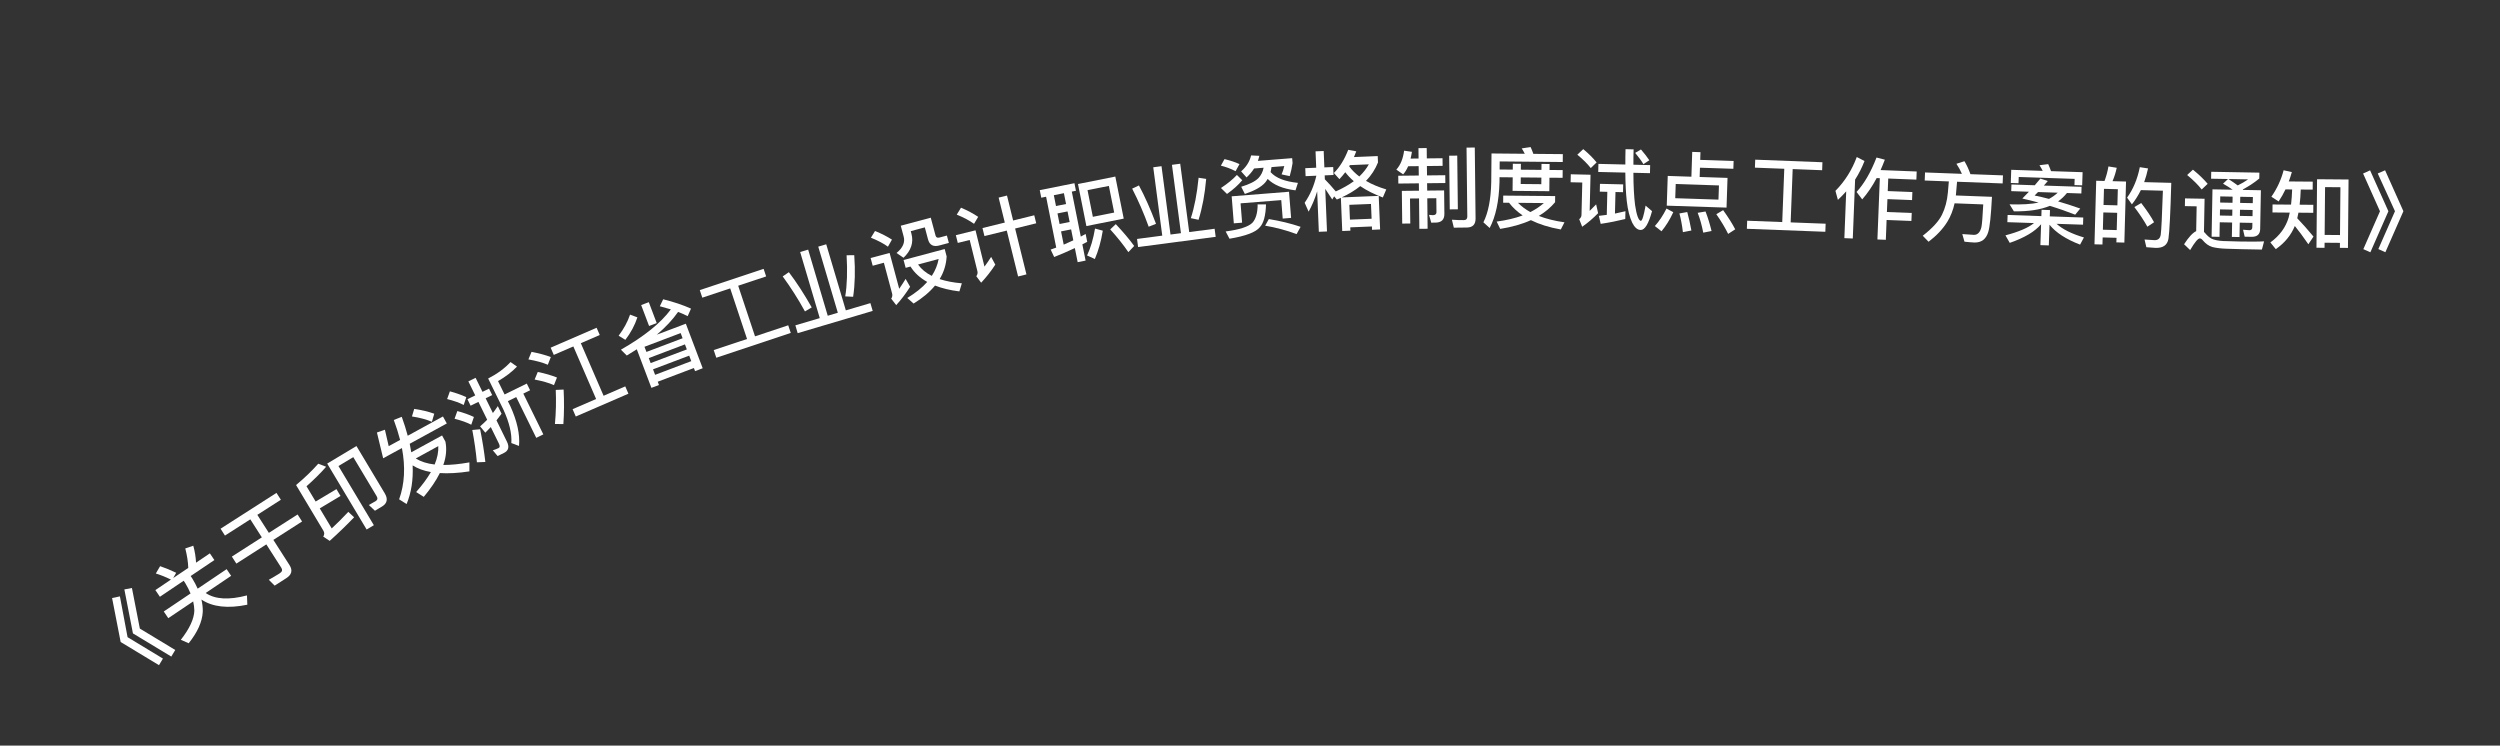 <svg width="114" height="34" viewBox="0 0 114 34" fill="none" xmlns="http://www.w3.org/2000/svg">
<rect x="0" y="0" width="114" height="34" fill="#333333" stroke="none"/>
<path d="M5.111 27.27L5.468 27.195L5.817 29.055L7.43 30.031L7.25 30.332L5.502 29.275L5.111 27.27ZM5.671 26.878L6.016 26.812L6.377 28.663L7.991 29.639L7.811 29.94L6.062 28.883L5.671 26.878Z" fill="white"/>
<path d="M7.301 25.817C7.539 25.898 7.784 25.998 8.034 26.119L7.898 26.36L8.585 25.897C8.577 25.628 8.531 25.331 8.449 25.009L8.814 24.884C8.888 25.152 8.927 25.411 8.94 25.658L9.57 25.233L9.776 25.539L8.694 26.267L8.763 26.37C8.864 26.534 8.946 26.691 9.014 26.843L10.335 25.953L10.54 26.258L9.379 27.041C9.812 27.332 10.439 27.368 11.262 27.151L11.278 27.575C10.389 27.759 9.693 27.678 9.185 27.34C9.231 27.536 9.252 27.724 9.246 27.902C9.221 28.353 9.007 28.83 8.604 29.333L8.246 29.174C8.645 28.664 8.849 28.222 8.862 27.847C8.86 27.709 8.841 27.567 8.809 27.425L7.674 28.189L7.468 27.884L8.689 27.062C8.622 26.904 8.543 26.745 8.445 26.585L8.376 26.482L7.291 27.213L7.085 26.908L7.795 26.429C7.556 26.311 7.326 26.22 7.106 26.151L7.301 25.817Z" fill="white"/>
<path d="M10.058 24.109L12.607 22.476L12.808 22.789L11.734 23.477L12.26 24.299L13.57 23.46L13.775 23.78L12.465 24.619L13.201 25.768C13.352 26.003 13.305 26.204 13.059 26.362L12.524 26.705L12.258 26.438C12.436 26.338 12.605 26.239 12.76 26.14C12.868 26.071 12.889 25.986 12.829 25.892L12.145 24.824L10.778 25.7L10.573 25.38L11.94 24.504L11.414 23.682L10.258 24.422L10.058 24.109Z" fill="white"/>
<path d="M14.581 23.183L15.127 24.096C15.372 23.866 15.627 23.615 15.883 23.341L16.148 23.588C15.795 23.957 15.422 24.316 15.034 24.664L14.741 24.471C14.797 24.377 14.799 24.288 14.748 24.202L13.501 22.118C13.889 21.793 14.227 21.469 14.513 21.145L14.872 21.284C14.626 21.567 14.327 21.862 13.977 22.174L14.394 22.87L15.342 22.304L15.528 22.616L14.581 23.183ZM17.42 23.097L17.097 23.29L16.819 23.028L17.129 22.852C17.218 22.799 17.232 22.72 17.174 22.624L16.11 20.846L15.434 21.251L17.048 23.949L16.719 24.146L14.92 21.139L16.255 20.34L17.545 22.496C17.699 22.753 17.657 22.955 17.42 23.097Z" fill="white"/>
<path d="M17.472 20.898L17.188 19.722L17.552 19.596L17.725 20.345L18.245 20.061C18.169 19.764 18.072 19.462 17.957 19.151L18.32 19.007C18.43 19.307 18.519 19.596 18.592 19.87L20.199 18.991L20.374 19.31L18.683 20.236C18.711 20.371 18.732 20.501 18.754 20.625L20.158 19.857L20.311 20.138C20.378 20.475 20.348 20.829 20.215 21.203C20.562 21.204 20.96 21.164 21.405 21.085L21.405 21.495C20.896 21.573 20.444 21.597 20.057 21.572C19.885 21.917 19.641 22.278 19.324 22.657L18.976 22.437C19.257 22.119 19.482 21.814 19.649 21.526C19.321 21.469 19.041 21.366 18.816 21.221C18.847 21.878 18.755 22.467 18.541 22.985L18.2 22.77C18.45 22.077 18.493 21.297 18.328 20.43L17.472 20.898ZM18.958 20.906C19.187 21.049 19.475 21.142 19.82 21.182C19.944 20.882 19.999 20.6 19.986 20.343L18.958 20.906ZM18.888 18.646C19.23 18.696 19.536 18.77 19.802 18.866L19.694 19.235C19.454 19.13 19.154 19.047 18.785 18.99L18.888 18.646Z" fill="white"/>
<path d="M20.515 17.845C20.797 17.921 21.045 18.008 21.264 18.11L21.145 18.467C20.948 18.363 20.694 18.274 20.389 18.197L20.515 17.845ZM20.854 18.744C21.136 18.819 21.389 18.909 21.61 19.014L21.49 19.367C21.287 19.262 21.033 19.173 20.728 19.095L20.854 18.744ZM21.536 19.607L21.894 19.574C21.998 20.094 22.078 20.593 22.132 21.066L21.747 21.081C21.701 20.587 21.629 20.096 21.536 19.607ZM22.7 18.519L22.871 18.867C22.797 18.971 22.717 19.072 22.64 19.168L23.117 20.141C23.234 20.378 23.19 20.551 22.981 20.654L22.691 20.796L22.472 20.534C22.569 20.504 22.659 20.469 22.738 20.43C22.795 20.402 22.801 20.332 22.75 20.228L22.38 19.474L22.131 19.73L21.892 19.442C22.005 19.346 22.111 19.245 22.216 19.14L21.816 18.325L21.46 18.5L21.316 18.205L21.671 18.03L21.357 17.391L21.688 17.229L22.001 17.868L22.299 17.722L22.444 18.016L22.146 18.163L22.476 18.834C22.552 18.735 22.627 18.626 22.7 18.519ZM23.281 16.509L23.575 16.717C23.339 16.962 23.051 17.184 22.71 17.378L23.009 17.988L24.022 17.491L24.172 17.796L23.863 17.948L24.776 19.808L24.453 19.966L23.54 18.107L23.159 18.294L23.267 18.512C23.582 19.2 23.715 19.807 23.667 20.335L23.317 20.203C23.347 19.774 23.226 19.264 22.951 18.668L22.26 17.26C22.673 17.049 23.013 16.797 23.281 16.509Z" fill="white"/>
<path d="M26.145 15.798L25.253 16.184L25.11 15.854L27.206 14.946L27.349 15.276L26.486 15.65L27.524 18.047L28.512 17.619L28.656 17.953L26.256 18.993L26.111 18.659L27.183 18.195L26.145 15.798ZM24.238 16.044C24.571 16.109 24.866 16.186 25.117 16.282L24.981 16.633C24.755 16.535 24.459 16.454 24.095 16.389L24.238 16.044ZM24.522 16.962C24.855 17.027 25.146 17.115 25.398 17.215L25.261 17.562C25.034 17.46 24.741 17.378 24.379 17.307L24.522 16.962ZM25.342 17.78L25.701 17.764C25.729 18.31 25.725 18.834 25.69 19.338L25.305 19.334C25.354 18.812 25.364 18.293 25.342 17.78Z" fill="white"/>
<path d="M29.237 13.911L29.585 13.779L29.946 14.733L29.598 14.865L29.237 13.911ZM29.038 15.928C28.887 16.024 28.735 16.12 28.581 16.212L28.314 15.946C29.376 15.338 30.136 14.726 30.591 14.108C30.431 14.058 30.263 14.01 30.088 13.965L30.241 13.647C30.723 13.768 31.149 13.91 31.51 14.073L31.358 14.417C31.225 14.348 31.08 14.283 30.921 14.223C30.674 14.577 30.351 14.922 29.95 15.262L31.274 14.761L32.043 16.792L31.695 16.924L31.641 16.782L29.992 17.406L30.048 17.556L29.704 17.686L29.038 15.928ZM29.873 17.092L31.522 16.468L31.427 16.217L29.778 16.841L29.873 17.092ZM29.67 16.557L31.32 15.933L31.233 15.704L29.584 16.329L29.67 16.557ZM29.478 16.048L31.127 15.424L31.038 15.188L29.388 15.813L29.478 16.048ZM28.731 14.347L29.065 14.472C28.948 14.829 28.765 15.172 28.516 15.497L28.21 15.309C28.443 14.999 28.617 14.68 28.731 14.347Z" fill="white"/>
<path d="M33.297 13.151L32.025 13.574L31.91 13.229L34.821 12.26L34.936 12.605L33.661 13.029L34.429 15.337L35.943 14.833L36.059 15.182L32.663 16.313L32.546 15.963L34.065 15.458L33.297 13.151Z" fill="white"/>
<path d="M36.487 11.491L36.852 11.383L37.745 14.398L38.205 14.261L37.312 11.247L37.676 11.139L38.57 14.153L39.69 13.822L39.795 14.178L36.374 15.192L36.269 14.835L37.381 14.506L36.487 11.491ZM38.605 11.64L38.954 11.636C39.004 12.339 38.987 12.97 38.903 13.533L38.543 13.515C38.626 13.006 38.648 12.378 38.605 11.64ZM35.972 12.412C36.32 12.868 36.666 13.403 37.015 14.018L36.706 14.201C36.398 13.637 36.056 13.104 35.691 12.604L35.972 12.412Z" fill="white"/>
<path d="M39.901 10.533C40.198 10.652 40.453 10.786 40.673 10.926L40.49 11.249C40.295 11.106 40.034 10.969 39.714 10.839L39.901 10.533ZM39.701 11.766L40.566 11.535L41.004 13.169C41.096 13.037 41.193 12.887 41.297 12.718L41.501 13.078C41.312 13.377 41.101 13.657 40.867 13.914L40.639 13.618C40.687 13.548 40.703 13.469 40.681 13.388L40.305 11.981L39.795 12.118L39.701 11.766ZM41.203 11.857L43.078 11.356L43.167 11.692C43.147 12.066 43.04 12.409 42.848 12.726C43.138 12.822 43.479 12.888 43.86 12.919L43.748 13.288C43.32 13.237 42.952 13.145 42.637 13.022C42.394 13.319 42.065 13.593 41.66 13.842L41.372 13.588C41.75 13.359 42.053 13.116 42.282 12.856C41.951 12.671 41.694 12.438 41.519 12.154L41.298 12.213L41.203 11.857ZM41.863 12.062C42.014 12.274 42.222 12.446 42.49 12.581C42.648 12.336 42.754 12.08 42.802 11.81L41.863 12.062ZM41.075 10.293L42.443 9.927L42.66 10.739C42.683 10.824 42.741 10.858 42.838 10.832L43.178 10.741L43.268 11.077L42.831 11.194C42.557 11.267 42.387 11.172 42.318 10.917L42.172 10.368L41.53 10.54L41.561 10.656C41.669 11.058 41.547 11.425 41.201 11.754L40.882 11.537C41.167 11.303 41.279 11.054 41.208 10.791L41.075 10.293Z" fill="white"/>
<path d="M44.801 10.399L45.819 10.149L45.538 9.011L45.919 8.917L46.199 10.055L47.162 9.817L47.252 10.182L46.289 10.42L46.806 12.513L46.425 12.607L45.909 10.514L44.891 10.765L44.801 10.399ZM43.822 9.471C44.121 9.599 44.382 9.737 44.605 9.888L44.416 10.206C44.215 10.062 43.954 9.92 43.628 9.787L43.822 9.471ZM43.587 10.724L44.484 10.502L44.892 12.157C44.992 12.025 45.091 11.877 45.196 11.715L45.386 12.068C45.194 12.362 44.978 12.638 44.74 12.891L44.519 12.595C44.571 12.524 44.59 12.45 44.571 12.372L44.218 10.943L43.675 11.077L43.587 10.724Z" fill="white"/>
<path d="M47.413 8.67L48.994 8.354L49.063 8.699L48.874 8.737L49.284 10.789C49.358 10.749 49.431 10.706 49.505 10.667L49.577 11.028C49.503 11.067 49.428 11.102 49.355 11.142L49.503 11.883L49.142 11.955L49.013 11.312C48.715 11.453 48.4 11.589 48.071 11.72L47.91 11.381L48.164 11.29L47.702 8.971L47.482 9.015L47.413 8.67ZM48.505 11.156C48.652 11.094 48.798 11.028 48.943 10.959L48.843 10.46L48.384 10.552L48.505 11.156ZM48.317 10.215L48.776 10.123L48.68 9.641L48.221 9.732L48.317 10.215ZM48.153 9.395L48.612 9.303L48.514 8.809L48.055 8.901L48.153 9.395ZM49.156 8.391L50.858 8.051L51.242 9.969L49.539 10.309L49.156 8.391ZM50.807 9.693L50.564 8.477L49.591 8.671L49.834 9.887L50.807 9.693ZM49.933 10.422L50.287 10.519C50.209 11.008 50.086 11.436 49.925 11.811L49.57 11.649C49.737 11.298 49.854 10.887 49.933 10.422ZM50.88 10.221C51.232 10.595 51.51 10.927 51.719 11.216L51.453 11.498C51.238 11.177 50.961 10.833 50.626 10.46L50.88 10.221Z" fill="white"/>
<path d="M52.588 7.628L52.965 7.578L53.375 10.695L53.851 10.633L53.441 7.516L53.818 7.466L54.228 10.583L55.386 10.431L55.435 10.8L51.897 11.265L51.849 10.896L52.999 10.745L52.588 7.628ZM54.656 8.106L55.002 8.158C54.941 8.86 54.825 9.48 54.654 10.023L54.302 9.948C54.463 9.459 54.584 8.842 54.656 8.106ZM51.935 8.456C52.207 8.961 52.465 9.544 52.714 10.206L52.38 10.338C52.163 9.733 51.91 9.154 51.627 8.602L51.935 8.456Z" fill="white"/>
<path d="M55.837 7.256C56.082 7.313 56.312 7.387 56.521 7.483L56.342 7.806C56.12 7.691 55.897 7.608 55.672 7.554L55.837 7.256ZM57.051 7.087L57.426 7.106C57.408 7.188 57.386 7.262 57.36 7.336L58.923 7.212L58.941 7.439C58.912 7.634 58.868 7.834 58.811 8.031L58.44 7.952C58.491 7.84 58.533 7.712 58.562 7.573L57.98 7.62C57.97 7.701 57.956 7.774 57.938 7.848C58.172 8.114 58.586 8.278 59.185 8.339L59.075 8.68C58.504 8.609 58.081 8.434 57.806 8.159C57.771 8.218 57.735 8.269 57.695 8.32C57.522 8.523 57.211 8.696 56.765 8.844L56.599 8.516C56.967 8.406 57.23 8.277 57.386 8.12C57.504 7.994 57.584 7.836 57.621 7.648L57.187 7.683C57.094 7.83 56.977 7.968 56.842 8.091L56.595 7.814C56.832 7.61 56.985 7.366 57.051 7.087ZM58.779 8.744L58.874 9.936L58.491 9.967L58.425 9.125L56.57 9.272L56.64 10.154L56.262 10.184L56.164 8.952L58.779 8.744ZM57.349 9.319L57.73 9.321C57.715 9.836 57.618 10.184 57.447 10.362C57.265 10.589 56.805 10.762 56.065 10.886L55.89 10.554C56.513 10.473 56.916 10.344 57.103 10.165C57.266 9.992 57.348 9.712 57.349 9.319ZM56.403 7.978L56.647 8.219C56.464 8.438 56.232 8.645 55.951 8.844L55.676 8.573C55.966 8.381 56.211 8.185 56.403 7.978ZM57.859 9.989C58.384 10.075 58.867 10.194 59.308 10.343L59.125 10.675C58.654 10.499 58.178 10.373 57.691 10.291L57.859 9.989Z" fill="white"/>
<path d="M60.431 8.612L60.511 10.555L60.139 10.57L60.063 8.724C59.961 9.06 59.83 9.37 59.673 9.652L59.492 9.247C59.742 8.885 59.921 8.473 60.026 8.012L59.535 8.033L59.52 7.669L60.019 7.648L59.989 6.901L60.36 6.886L60.391 7.633L60.795 7.617L60.809 7.98L60.406 7.997L60.413 8.177C60.58 8.346 60.744 8.527 60.912 8.729C61.227 8.588 61.501 8.432 61.734 8.263C61.584 8.133 61.455 7.998 61.345 7.854C61.261 7.966 61.169 8.07 61.077 8.17L60.826 7.888C61.087 7.629 61.305 7.279 61.479 6.832L61.846 6.901C61.81 6.991 61.777 7.08 61.741 7.162L62.824 7.117L62.836 7.409C62.712 7.718 62.532 7.998 62.29 8.248C62.556 8.405 62.866 8.533 63.214 8.638L63.057 9.005C62.655 8.854 62.312 8.683 62.027 8.487C61.787 8.681 61.502 8.853 61.18 9.002L62.87 8.933L62.933 10.463L62.565 10.479L62.559 10.327L61.572 10.367L61.578 10.519L61.206 10.534L61.144 9.02C61.081 9.046 61.018 9.073 60.959 9.099L60.837 8.952L60.751 9.096C60.627 8.901 60.52 8.741 60.431 8.612ZM61.557 10.015L62.545 9.975L62.517 9.3L61.53 9.34L61.557 10.015ZM61.985 8.048C62.166 7.873 62.311 7.691 62.419 7.494L61.552 7.53C61.54 7.546 61.529 7.567 61.522 7.583C61.645 7.754 61.799 7.908 61.985 8.048Z" fill="white"/>
<path d="M64.211 7.581C64.149 7.73 64.07 7.855 63.983 7.952L63.673 7.735C63.862 7.525 63.979 7.24 64.027 6.871L64.384 6.923C64.365 7.035 64.346 7.14 64.323 7.232L64.687 7.228L64.682 6.756L65.058 6.751L65.063 7.223L65.779 7.215L65.783 7.563L65.067 7.571L65.072 7.999L65.904 7.99L65.908 8.346L65.076 8.355L65.08 8.691L65.852 8.683L65.864 9.751C65.867 10.014 65.732 10.148 65.46 10.151L65.264 10.153L65.164 9.798L65.34 9.812C65.448 9.811 65.504 9.763 65.503 9.675L65.496 9.039L65.084 9.043L65.099 10.431L64.723 10.435L64.708 9.048L64.296 9.052L64.309 10.192L63.941 10.196L63.924 8.704L64.704 8.696L64.7 8.36L63.764 8.37L63.76 8.014L64.696 8.004L64.691 7.576L64.211 7.581ZM66.082 7.1L66.45 7.096L66.478 9.544L66.109 9.548L66.082 7.1ZM66.891 10.375L66.295 10.382L66.207 10.019C66.399 10.033 66.579 10.039 66.755 10.037C66.859 10.035 66.91 9.979 66.909 9.871L66.874 6.731L67.25 6.727L67.286 9.963C67.289 10.235 67.155 10.372 66.891 10.375Z" fill="white"/>
<path d="M68.547 8.919L70.915 8.941L70.912 9.221C70.706 9.467 70.46 9.673 70.17 9.846C70.509 9.977 70.9 10.077 71.34 10.137L71.172 10.464C70.641 10.371 70.187 10.226 69.808 10.039C69.407 10.223 68.937 10.354 68.409 10.438L68.248 10.104C68.692 10.044 69.089 9.952 69.434 9.823C69.184 9.653 68.978 9.463 68.812 9.245L68.544 9.243L68.547 8.919ZM69.22 9.249C69.378 9.411 69.565 9.548 69.784 9.671C70.017 9.553 70.222 9.415 70.4 9.26L69.22 9.249ZM68.379 8.081L68.377 8.305C68.352 9.177 68.206 9.872 67.929 10.397L67.643 10.138C67.864 9.7 67.985 9.085 68.001 8.302L68.013 6.998L69.529 7.012C69.486 6.924 69.439 6.839 69.391 6.767L69.796 6.706C69.839 6.799 69.882 6.903 69.921 7.016L71.265 7.028L71.261 7.388L68.386 7.361L68.382 7.729L68.982 7.735L68.985 7.467L69.353 7.47L69.35 7.738L70.29 7.747L70.293 7.475L70.661 7.479L70.658 7.751L71.258 7.756L71.255 8.108L70.655 8.103L70.649 8.719L68.973 8.703L68.979 8.087L68.379 8.081ZM69.347 8.09L69.344 8.39L70.284 8.399L70.287 8.099L69.347 8.09Z" fill="white"/>
<path d="M73.294 8.747L72.95 8.739L72.958 8.383L74.018 8.408L74.01 8.764L73.666 8.756L73.642 9.739C73.803 9.707 73.964 9.671 74.121 9.631L74.112 9.987C73.762 10.074 73.388 10.149 72.991 10.208L72.908 9.842C73.028 9.829 73.148 9.816 73.269 9.798L73.294 8.747ZM74.813 10.487C74.669 10.484 74.539 10.373 74.432 10.162C74.311 9.907 74.226 9.573 74.18 9.164C74.141 8.811 74.119 8.382 74.115 7.87L72.879 7.841L72.888 7.473L74.116 7.502C74.113 7.278 74.119 7.042 74.124 6.802L74.492 6.811C74.486 7.059 74.481 7.291 74.484 7.511L75.247 7.529L75.239 7.897L74.483 7.879C74.484 8.491 74.513 8.984 74.56 9.353C74.629 9.811 74.715 10.049 74.823 10.072C74.887 10.065 74.957 9.831 75.039 9.376L75.333 9.628C75.176 10.204 75.005 10.492 74.813 10.487ZM74.828 6.815C74.992 7.003 75.116 7.17 75.209 7.308L74.94 7.486C74.848 7.331 74.72 7.16 74.564 6.972L74.828 6.815ZM72.196 6.8C72.439 7.002 72.642 7.203 72.806 7.407L72.539 7.664C72.392 7.473 72.185 7.268 71.926 7.054L72.196 6.8ZM71.628 7.947L72.528 7.968L72.489 9.616C72.583 9.526 72.681 9.428 72.784 9.319L72.874 9.721C72.645 9.956 72.404 10.162 72.148 10.34L72.012 9.997C72.077 9.942 72.115 9.879 72.116 9.803L72.152 8.323L71.62 8.311L71.628 7.947Z" fill="white"/>
<path d="M77.165 6.926L77.541 6.939L77.53 7.291L79.053 7.341L79.041 7.697L77.518 7.647L77.504 8.07L78.775 8.112L78.73 9.467L76.004 9.378L76.049 8.022L77.128 8.058L77.165 6.926ZM78.362 9.103L78.384 8.456L76.413 8.39L76.391 9.038L78.362 9.103ZM75.992 9.509L76.302 9.676C76.147 10.015 75.965 10.305 75.765 10.546L75.461 10.308C75.66 10.087 75.837 9.82 75.992 9.509ZM76.939 9.669C77.01 9.927 77.073 10.209 77.127 10.511L76.74 10.586C76.703 10.265 76.648 9.979 76.581 9.733L76.939 9.669ZM77.772 9.644C77.879 9.92 77.969 10.215 78.047 10.534L77.668 10.609C77.603 10.271 77.517 9.968 77.414 9.704L77.772 9.644ZM78.575 9.582C78.816 9.919 78.998 10.209 79.126 10.457L78.803 10.666C78.672 10.398 78.494 10.096 78.264 9.768L78.575 9.582Z" fill="white"/>
<path d="M81.363 7.696L80.024 7.645L80.038 7.281L83.103 7.398L83.09 7.762L81.746 7.71L81.654 10.141L83.249 10.201L83.235 10.569L79.657 10.433L79.671 10.065L81.27 10.126L81.363 7.696Z" fill="white"/>
<path d="M85.576 8.12C85.377 8.497 85.156 8.82 84.917 9.091L84.659 8.753C85.005 8.378 85.31 7.854 85.569 7.183L85.949 7.282C85.887 7.448 85.82 7.605 85.755 7.755L87.401 7.82L87.387 8.191L86.104 8.141L86.081 8.713L87.204 8.757L87.19 9.124L86.067 9.08L86.043 9.668L87.175 9.712L87.16 10.076L86.029 10.031L85.994 10.935L85.61 10.92L85.72 8.126L85.576 8.12ZM84.187 8.726C84.07 8.857 83.941 8.989 83.808 9.115L83.696 8.703C84.125 8.267 84.45 7.752 84.669 7.16L85.022 7.342C84.906 7.641 84.763 7.924 84.593 8.19L84.487 10.876L84.103 10.86L84.187 8.726Z" fill="white"/>
<path d="M87.781 7.864L89.464 7.927C89.394 7.768 89.312 7.617 89.213 7.469L89.578 7.351C89.68 7.519 89.772 7.714 89.852 7.942L91.335 7.997L91.321 8.365L89.242 8.287L89.187 8.913L90.834 8.975C90.789 9.834 90.733 10.372 90.661 10.59C90.561 10.906 90.355 11.063 90.039 11.059C89.911 11.054 89.755 11.04 89.58 11.021L89.481 10.674C89.692 10.69 89.872 10.704 90.016 10.71C90.184 10.708 90.296 10.592 90.353 10.354C90.382 10.219 90.407 9.872 90.436 9.321L89.129 9.271C89.062 9.577 88.955 9.857 88.802 10.107C88.593 10.444 88.305 10.749 87.942 11.024L87.677 10.75C88.114 10.41 88.406 10.093 88.553 9.794C88.701 9.495 88.789 9.158 88.823 8.783C88.84 8.564 88.854 8.392 88.867 8.273L87.767 8.231L87.781 7.864Z" fill="white"/>
<path d="M93.04 8.144L93.38 8.256C93.318 8.329 93.259 8.4 93.201 8.462L94.92 8.519L94.91 8.823L94.254 8.801C94.125 8.957 93.989 9.084 93.849 9.184C94.178 9.279 94.515 9.386 94.859 9.51L94.629 9.79C94.246 9.641 93.859 9.504 93.47 9.387C93.044 9.565 92.497 9.647 91.833 9.636L91.636 9.318C92.195 9.336 92.641 9.307 92.963 9.238C92.713 9.17 92.463 9.109 92.217 9.053C92.32 8.948 92.42 8.844 92.519 8.743L91.712 8.716L91.722 8.412L92.785 8.448C92.873 8.347 92.956 8.245 93.04 8.144ZM93.433 9.07C93.588 8.987 93.723 8.891 93.831 8.787L92.935 8.757L92.778 8.916C92.992 8.959 93.211 9.01 93.433 9.07ZM94.967 7.852L94.947 8.452L94.595 8.44L94.604 8.157L92.054 8.071L92.044 8.355L91.692 8.343L91.712 7.743L93.148 7.792C93.103 7.702 93.053 7.616 93 7.534L93.398 7.484C93.443 7.581 93.483 7.687 93.527 7.804L94.967 7.852ZM91.547 9.803L93.086 9.855L93.096 9.567L93.48 9.58L93.47 9.867L94.997 9.919L94.986 10.246L93.779 10.206C94.055 10.455 94.472 10.665 95.027 10.828L94.852 11.155C94.212 10.909 93.749 10.609 93.457 10.247L93.426 11.191L93.042 11.178L93.074 10.226C92.791 10.561 92.317 10.841 91.645 11.075L91.448 10.732C92.062 10.569 92.496 10.383 92.752 10.172L91.536 10.131L91.547 9.803Z" fill="white"/>
<path d="M96.947 8.278L96.871 11.062L96.507 11.052L96.513 10.844L95.881 10.827L95.872 11.15L95.508 11.141L95.587 8.242L95.967 8.252C96.045 8.038 96.107 7.82 96.145 7.589L96.523 7.651C96.477 7.87 96.412 8.072 96.331 8.262L96.947 8.278ZM95.891 10.475L96.522 10.492L96.544 9.704L95.912 9.687L95.891 10.475ZM95.921 9.347L96.553 9.364L96.573 8.628L95.941 8.611L95.921 9.347ZM97.64 9.258C97.895 9.593 98.091 9.882 98.225 10.134L97.919 10.338C97.774 10.069 97.574 9.772 97.327 9.441L97.64 9.258ZM99.01 8.338C98.972 9.718 98.929 10.569 98.881 10.888C98.833 11.175 98.637 11.313 98.297 11.304C98.217 11.302 98.073 11.29 97.874 11.273L97.791 10.922C97.967 10.935 98.119 10.947 98.247 10.951C98.407 10.955 98.501 10.873 98.529 10.706C98.559 10.507 98.589 9.836 98.628 8.696L97.624 8.669C97.506 8.906 97.372 9.122 97.215 9.318L96.995 9.012C97.269 8.635 97.466 8.172 97.576 7.623L97.951 7.681C97.905 7.904 97.843 8.111 97.774 8.305L99.01 8.338Z" fill="white"/>
<path d="M99.998 7.737C100.266 7.954 100.49 8.17 100.67 8.382L100.397 8.641C100.241 8.438 100.021 8.218 99.733 7.98L99.998 7.737ZM102.231 11.363C102.011 11.359 101.771 11.351 101.515 11.342C101.255 11.333 101.044 11.305 100.876 11.262C100.717 11.211 100.579 11.113 100.462 10.974C100.407 10.905 100.36 10.872 100.312 10.871C100.228 10.87 100.08 11.047 99.87 11.403L99.594 11.138C99.8 10.818 99.984 10.617 100.146 10.54L100.167 9.409L99.631 9.399L99.637 9.047L100.529 9.063L100.501 10.575C100.521 10.591 100.54 10.612 100.56 10.636C100.65 10.746 100.744 10.828 100.843 10.881C100.962 10.94 101.138 10.979 101.374 10.991C101.601 10.999 101.869 11.008 102.181 11.014C102.377 11.018 102.577 11.018 102.777 11.017C102.977 11.017 103.133 11.012 103.242 11.006L103.143 11.38L102.231 11.363ZM101.598 8.163L100.826 8.149L100.832 7.833L103.028 7.873L103.023 8.141C102.787 8.337 102.536 8.5 102.269 8.639C102.277 8.648 102.285 8.652 102.293 8.66L103.097 8.675L103.064 10.45C103.059 10.686 102.925 10.804 102.665 10.799L102.357 10.793L102.283 10.476L102.567 10.497C102.655 10.499 102.704 10.456 102.705 10.368L102.709 10.164L102.133 10.153L102.121 10.809L101.773 10.803L101.785 10.147L101.221 10.136L101.209 10.8L100.849 10.793L100.889 8.634L101.809 8.651C101.679 8.56 101.532 8.466 101.37 8.375L101.598 8.163ZM102.041 8.455C102.21 8.374 102.368 8.281 102.514 8.18L101.618 8.163C101.768 8.262 101.91 8.357 102.041 8.455ZM101.232 9.548L101.227 9.828L101.791 9.839L101.796 9.559L101.232 9.548ZM102.144 9.565L102.139 9.845L102.715 9.856L102.72 9.576L102.144 9.565ZM102.726 9.264L102.731 8.984L102.155 8.973L102.15 9.253L102.726 9.264ZM101.802 9.247L101.807 8.967L101.243 8.956L101.238 9.236L101.802 9.247Z" fill="white"/>
<path d="M107.094 8.185L107.067 11.305L106.699 11.302L106.701 11.074L106.001 11.068L105.999 11.3L105.631 11.297L105.658 8.173L107.094 8.185ZM106.004 10.712L106.704 10.718L106.723 8.538L106.023 8.532L106.004 10.712ZM104.218 8.637C104.124 8.836 104.018 9.019 103.905 9.186L103.575 8.971C103.834 8.598 104.021 8.195 104.133 7.764L104.508 7.847C104.467 7.999 104.418 8.139 104.369 8.274L105.461 8.283L105.458 8.647L104.914 8.643C104.904 8.891 104.89 9.123 104.864 9.334L105.488 9.34L105.485 9.704L104.809 9.698C104.792 9.786 104.771 9.874 104.755 9.953C104.996 10.204 105.242 10.482 105.495 10.788L105.261 11.138C105.016 10.784 104.81 10.506 104.644 10.305C104.472 10.723 104.185 11.077 103.775 11.361L103.529 11.055C103.948 10.751 104.223 10.377 104.359 9.93C104.375 9.854 104.396 9.774 104.413 9.695L103.625 9.688L103.628 9.324L104.472 9.331C104.498 9.119 104.512 8.887 104.522 8.639L104.218 8.637Z" fill="white"/>
<path d="M108.076 7.768L108.911 9.633L108.089 11.504L107.768 11.361L108.527 9.634L107.757 7.913L108.076 7.768ZM108.76 7.765L109.595 9.631L108.773 11.501L108.452 11.358L109.211 9.632L108.425 7.91L108.76 7.765Z" fill="white"/>
</svg>
